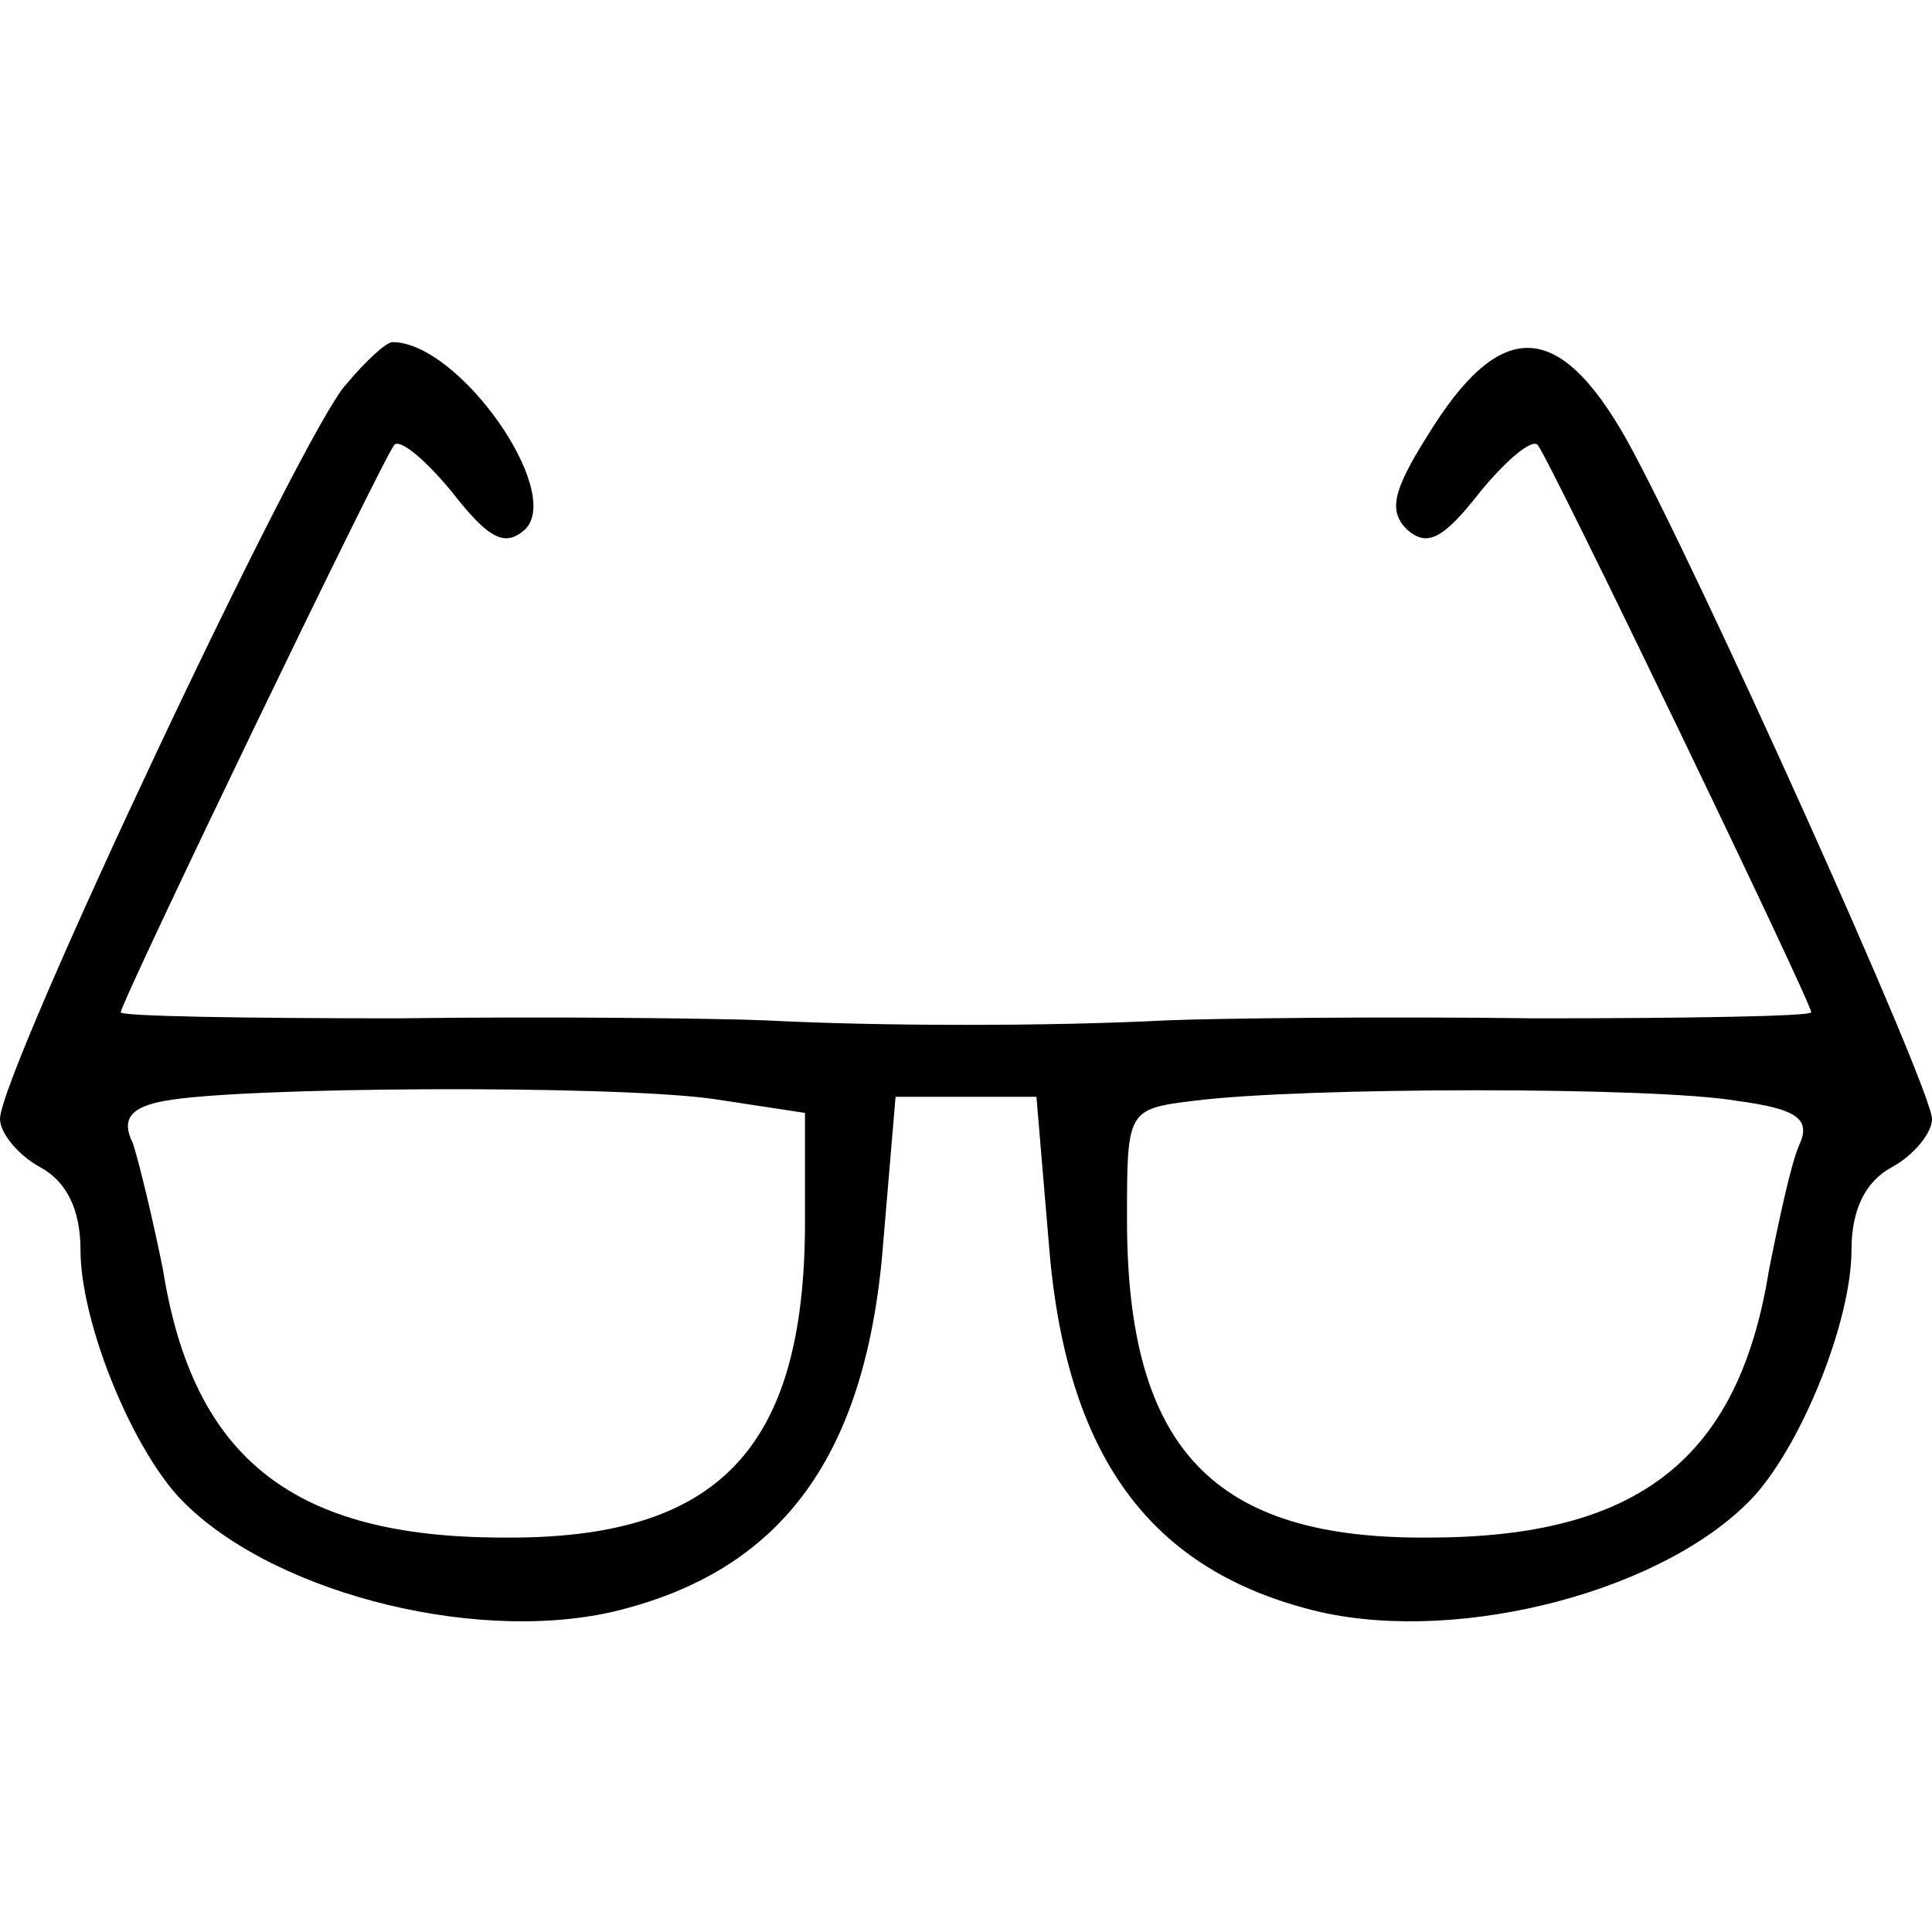 <?xml version="1.0" standalone="no"?>
<!DOCTYPE svg PUBLIC "-//W3C//DTD SVG 20010904//EN"
 "http://www.w3.org/TR/2001/REC-SVG-20010904/DTD/svg10.dtd">
<svg version="1.0" xmlns="http://www.w3.org/2000/svg" viewBox="0 0 96 96"
 preserveAspectRatio="xMidYMid meet">

<g transform="translate(0,96) scale(0.1,-0.1)"
fill="#000000" stroke="none">
<path d="M172 769 c-21 -22 -172 -342 -172 -365 0 -7 9 -18 20 -24 13 -7 20
-21 20 -41 0 -35 24 -95 48 -122 43 -47 145 -74 216 -58 85 20 127 78 135 185
l6 71 35 0 35 0 6 -71 c8 -107 50 -165 135 -185 71 -16 173 11 216 58 24 27
48 87 48 122 0 20 7 34 20 41 11 6 20 17 20 24 0 15 -118 277 -152 338 -34 60
-63 60 -99 1 -17 -27 -19 -37 -10 -46 10 -9 18 -5 36 18 13 16 26 27 29 24 5
-5 136 -277 136 -282 0 -2 -62 -3 -137 -3 -76 1 -158 0 -183 -1 -58 -3 -142
-3 -200 0 -25 1 -107 2 -182 1 -76 0 -138 1 -138 3 0 5 131 277 136 282 3 3
16 -8 29 -24 18 -23 26 -27 36 -18 19 19 -33 93 -66 93 -3 0 -13 -9 -23 -21z
m182 -355 l46 -7 0 -54 c0 -113 -43 -158 -150 -157 -104 0 -154 39 -169 133
-5 25 -12 54 -15 63 -6 12 -1 18 16 21 37 7 221 8 272 1z m509 -1 c30 -4 37
-9 31 -22 -4 -9 -10 -37 -15 -62 -15 -94 -65 -133 -169 -133 -107 -1 -150 44
-150 158 0 54 0 55 33 59 55 7 230 7 270 0z"/>
</g>
</svg>
